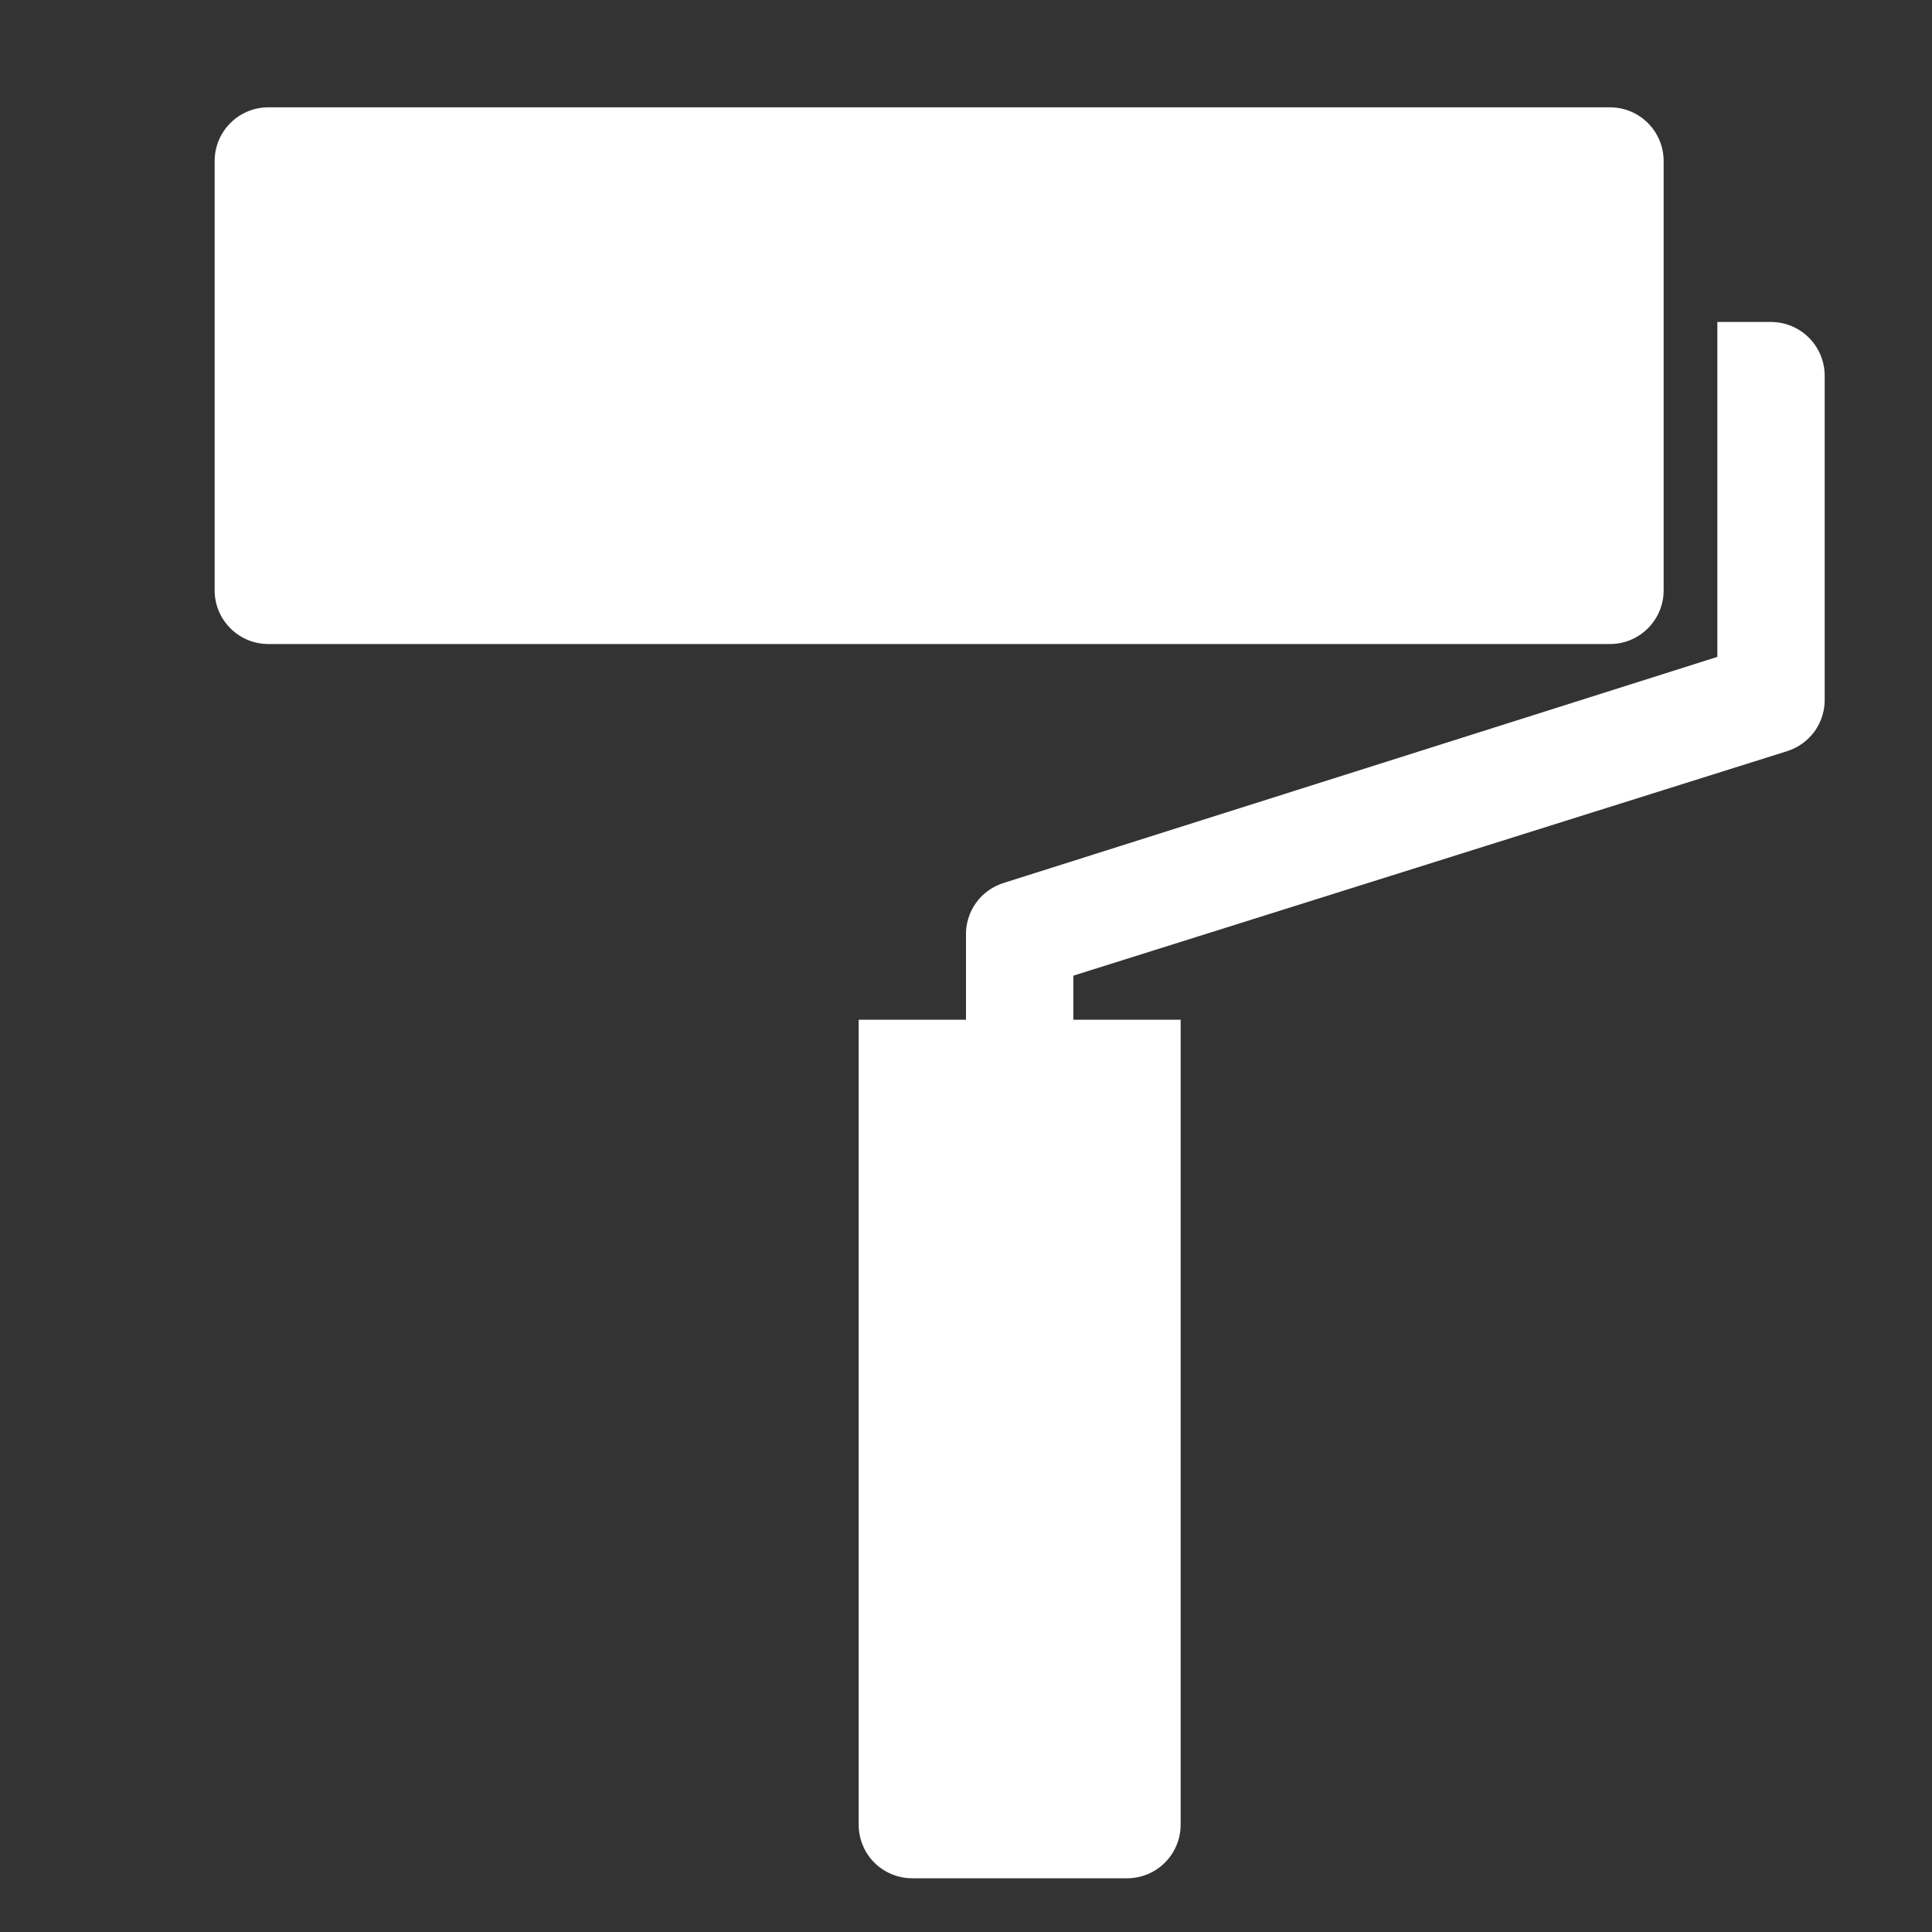<svg width="20" height="20" viewBox="0 0 20 20" fill="none" xmlns="http://www.w3.org/2000/svg">
<rect x="0" y="0" width="20" height="20" fill="#333333" stroke="none"/>
<path d="M16.667 1.111H2.778C2.471 1.111 2.222 1.36 2.222 1.667V6.111C2.222 6.418 2.471 6.667 2.778 6.667H16.667C16.973 6.667 17.222 6.418 17.222 6.111V1.667C17.222 1.36 16.973 1.111 16.667 1.111Z" fill="white"/>
<path d="M18.333 3.333H17.778V6.8L10.394 9.139C10.276 9.175 10.173 9.248 10.102 9.349C10.03 9.45 9.995 9.571 10 9.694V10.556H8.889V18.889C8.889 19.036 8.947 19.177 9.051 19.282C9.156 19.386 9.297 19.444 9.444 19.444H11.666C11.814 19.444 11.955 19.386 12.059 19.282C12.164 19.177 12.222 19.036 12.222 18.889V10.556H11.111V10.1L18.494 7.778C18.612 7.742 18.715 7.668 18.787 7.568C18.858 7.467 18.894 7.345 18.889 7.222V3.889C18.889 3.742 18.83 3.6 18.726 3.496C18.622 3.392 18.48 3.333 18.333 3.333Z" fill="white"/>
</svg>
